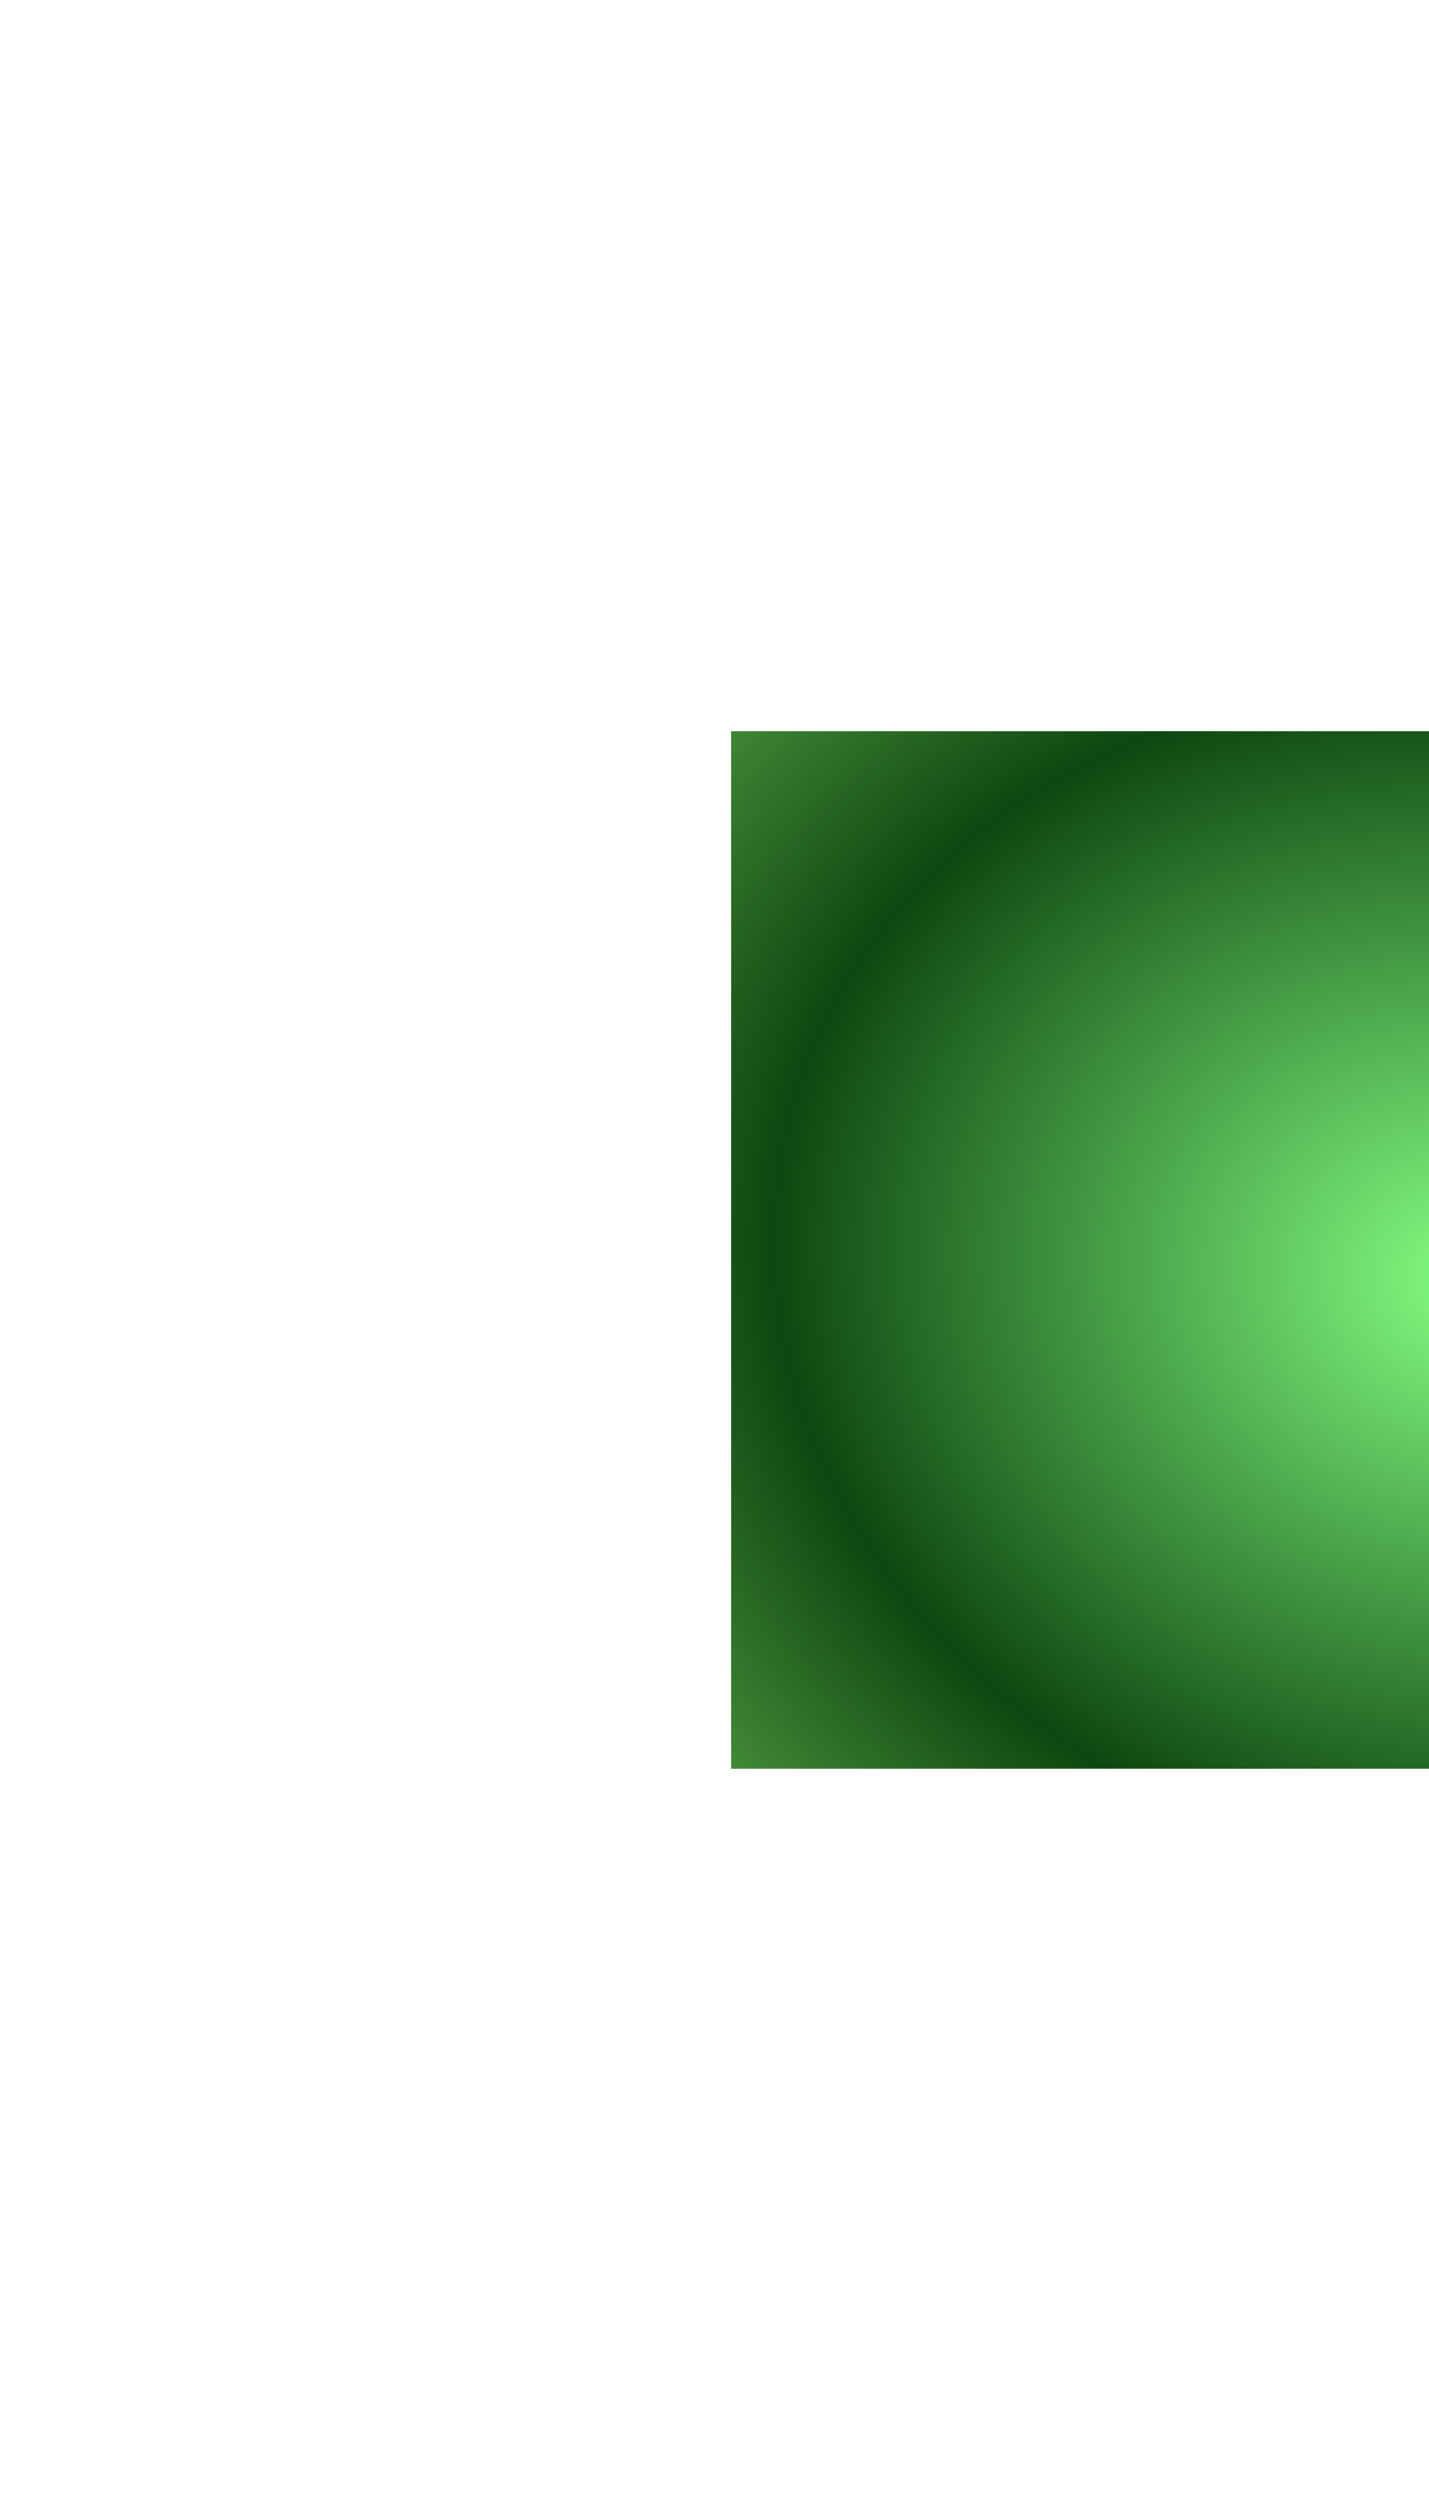 <svg width="602" height="1053" viewBox="0 0 602 1053" fill="none" xmlns="http://www.w3.org/2000/svg">
<g filter="url(#filter0_f_169_3714)">
<rect x="999" y="745" width="691" height="437" transform="rotate(-180 999 745)" fill="url(#paint0_diamond_169_3714)"/>
</g>
<defs>
<filter id="filter0_f_169_3714" x="0.491" y="0.491" width="1306.02" height="1052.02" filterUnits="userSpaceOnUse" color-interpolation-filters="sRGB">
<feFlood flood-opacity="0" result="BackgroundImageFix"/>
<feBlend mode="normal" in="SourceGraphic" in2="BackgroundImageFix" result="shape"/>
<feGaussianBlur stdDeviation="153.754" result="effect1_foregroundBlur_169_3714"/>
</filter>
<radialGradient id="paint0_diamond_169_3714" cx="0" cy="0" r="1" gradientUnits="userSpaceOnUse" gradientTransform="translate(1376.95 947.807) rotate(11.752) scale(592.711 495.739)">
<stop stop-color="#85FF83"/>
<stop offset="0.5" stop-color="#0E4710"/>
<stop offset="1" stop-color="#94F474"/>
</radialGradient>
</defs>
</svg>
